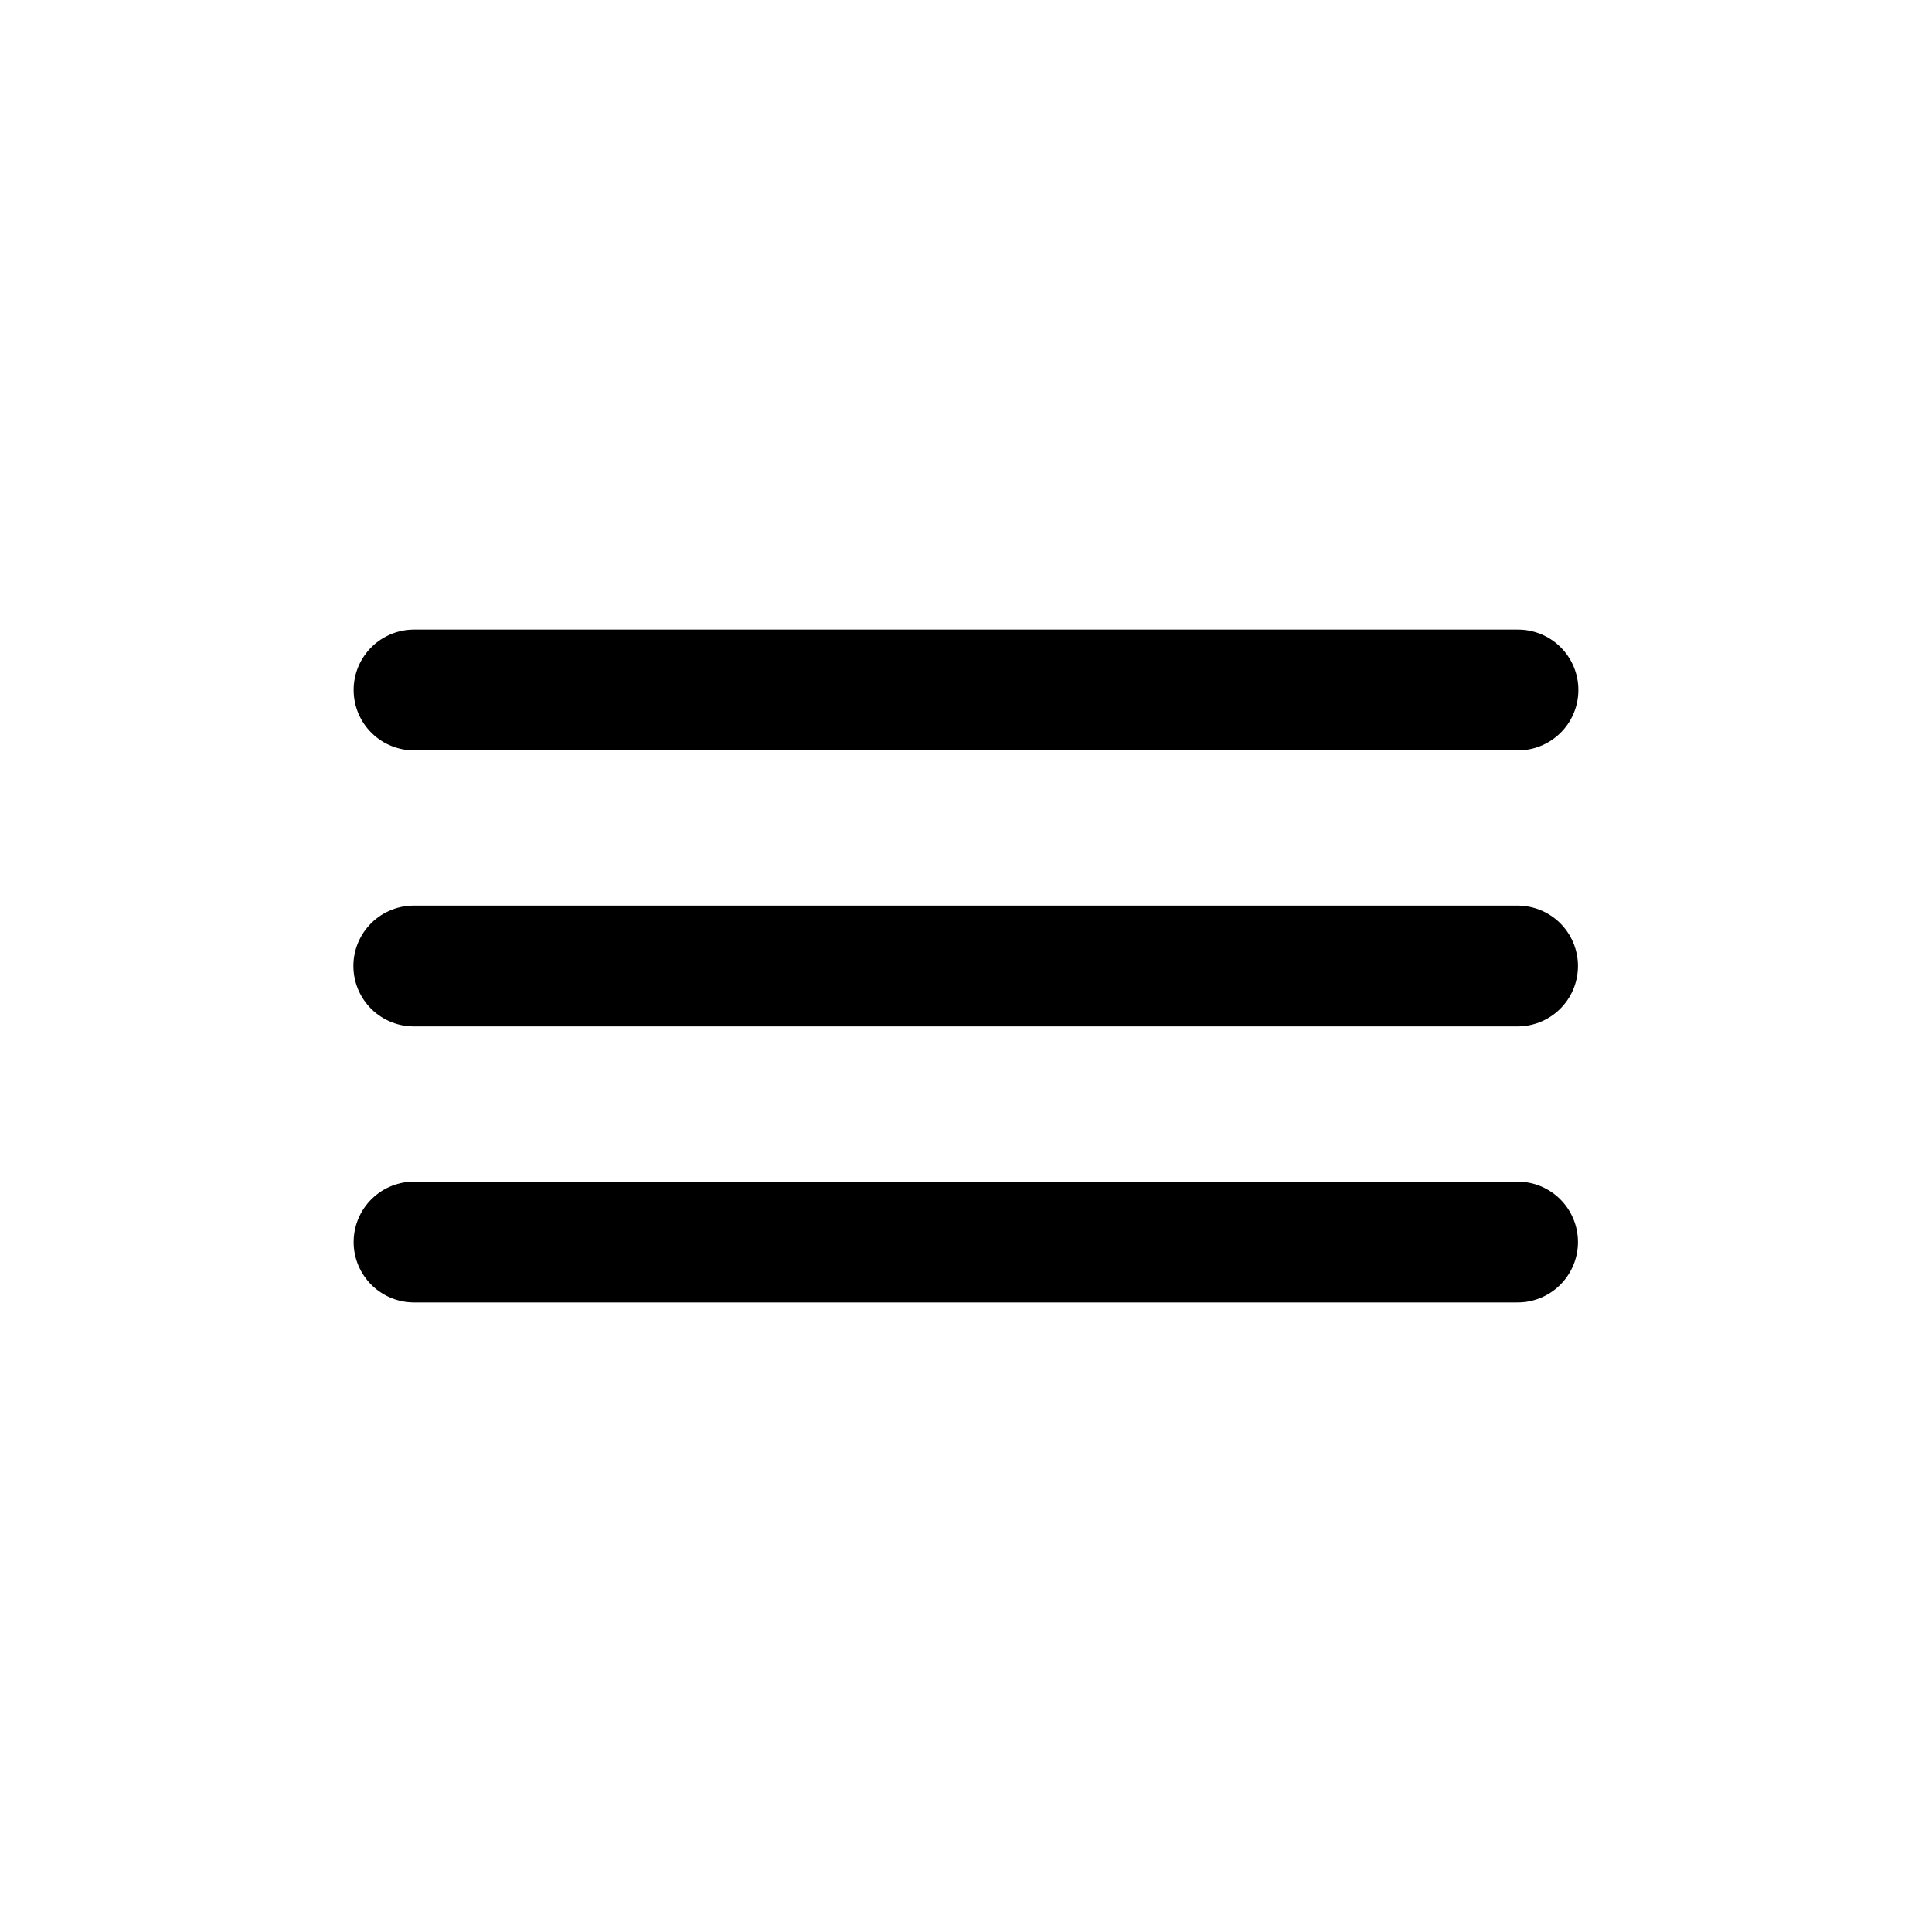 <svg width="46" height="46" fill="none" stroke="currentColor" stroke-linecap="round" stroke-linejoin="round" stroke-width="1.5" viewBox="0 0 24 24" xmlns="http://www.w3.org/2000/svg">
  <path d="M5.143 8.571h13.714"></path>
  <path d="M5.14 12h13.712"></path>
  <path d="M5.143 15.429h13.709"></path>
</svg>